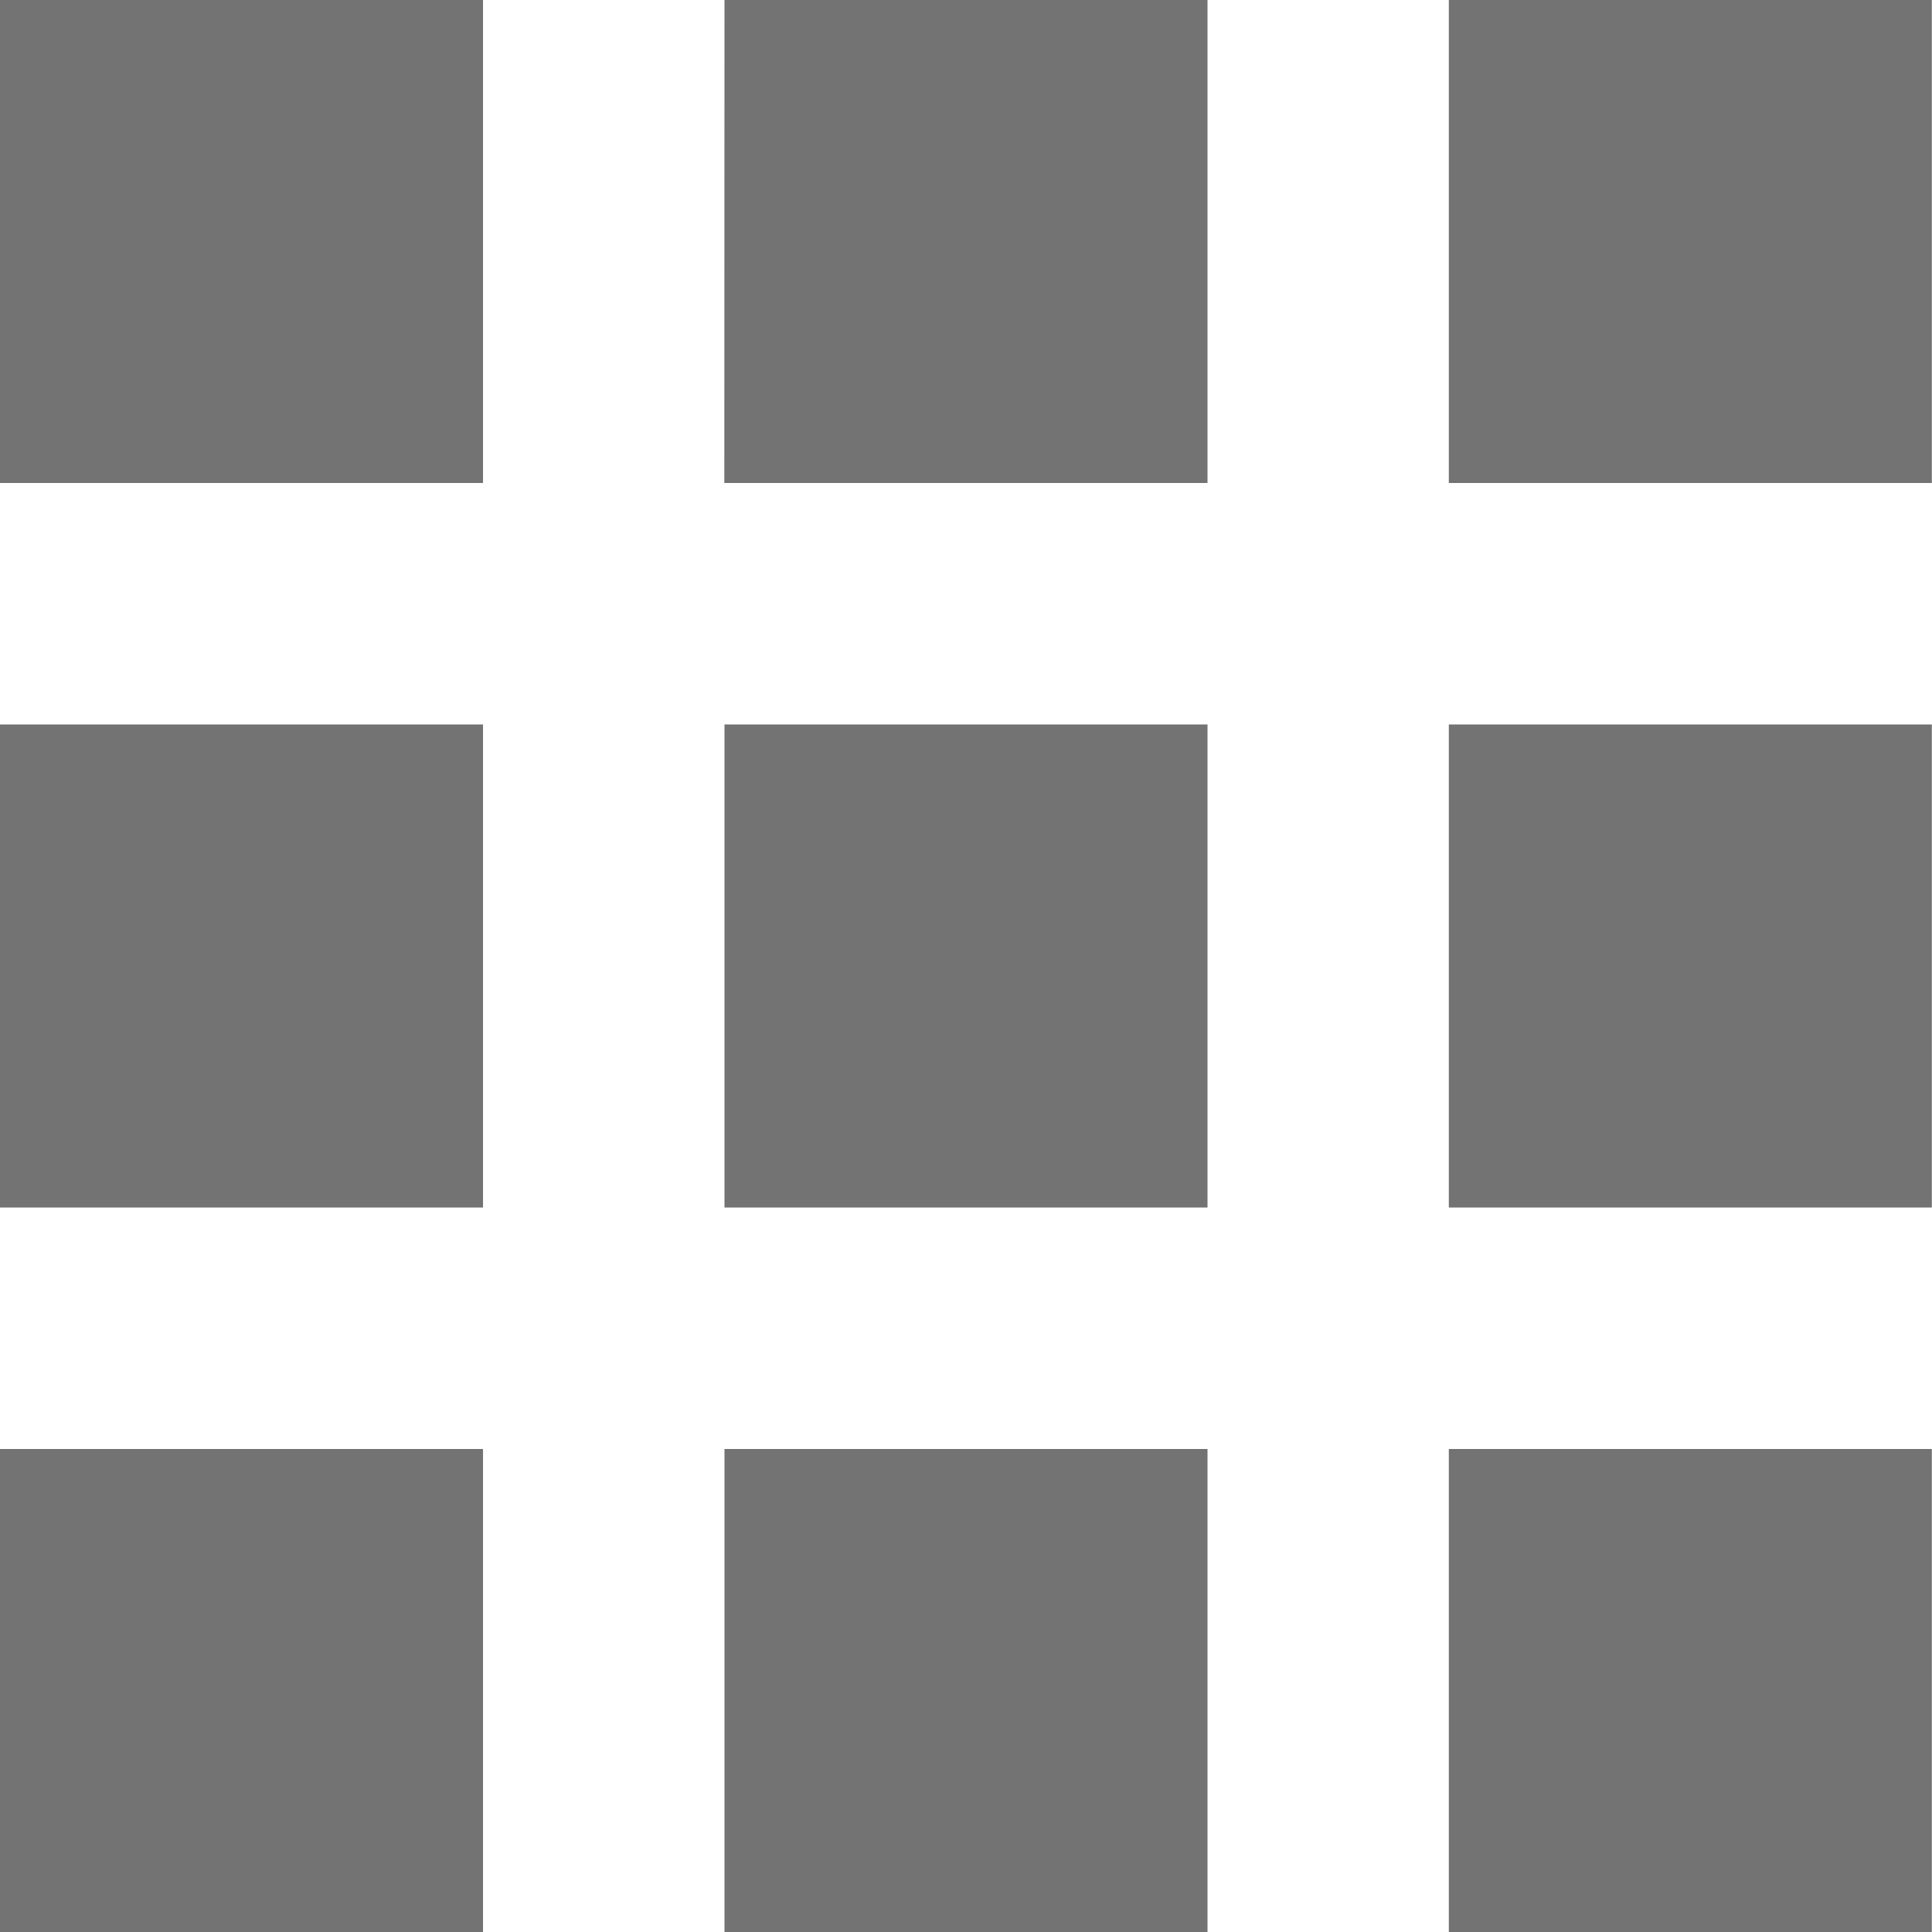 <svg xmlns="http://www.w3.org/2000/svg" width="23.859" height="23.859" viewBox="0 0 23.859 23.859">
  <path id="apps" d="M7.808,202.391h5.965v-5.965H7.808Zm8.947,17.894H22.72V214.32H16.755Zm-8.947,0h5.965V214.32H7.808Zm0-8.947h5.965v-5.965H7.808Zm8.947,0H22.72v-5.965H16.755ZM25.7,196.426v5.965h5.965v-5.965Zm-8.947,5.965H22.72v-5.965H16.755Zm8.947,8.947h5.965v-5.965H25.7Zm0,8.947h5.965V214.32H25.7Z" transform="translate(-7.808 -196.426)" fill="#747373"/>
</svg>
